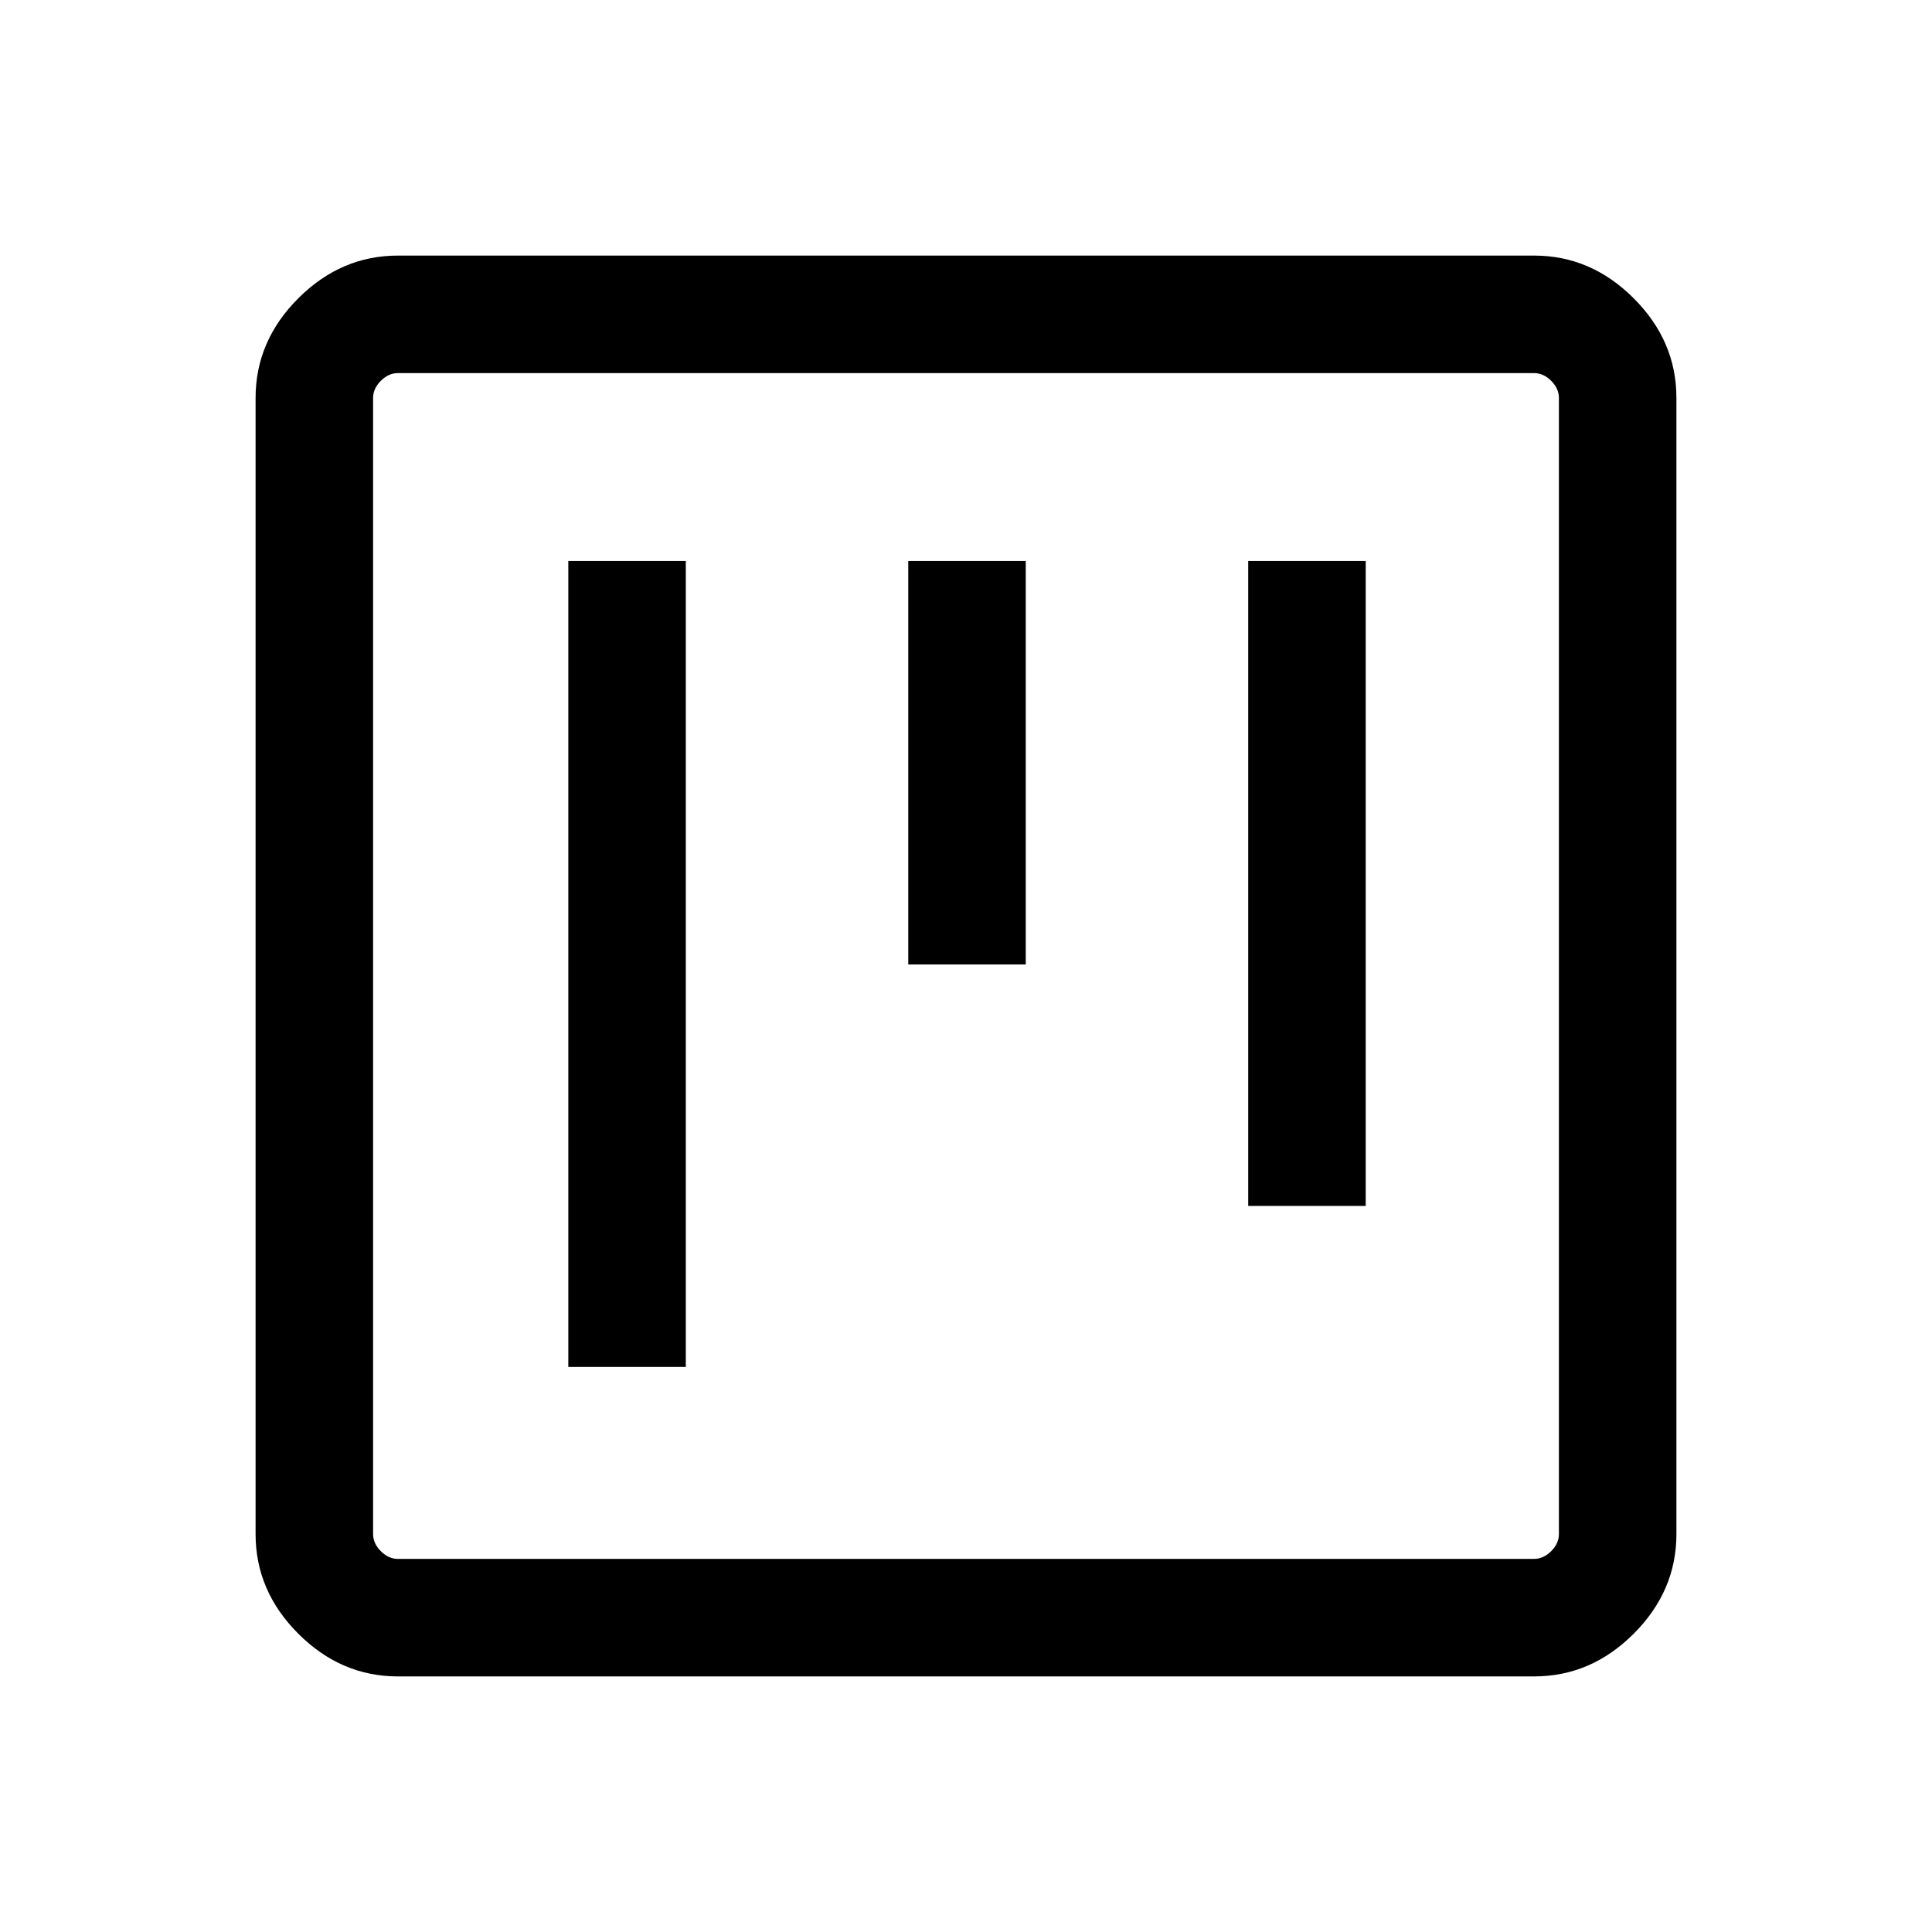 <svg xmlns="http://www.w3.org/2000/svg" height="48" viewBox="0 -960 960 960" width="48"><path d="M282.39-280.77h58.38v-400.46h-58.38v400.46Zm337.84-80h58.38v-320.46h-58.38v320.46Zm-168.92-120h58.38v-200.46h-58.38v200.46ZM197.69-127q-28.25 0-49.47-21.22T127-197.69v-564.62q0-28.25 21.22-49.47T197.69-833h564.62q28.25 0 49.47 21.22T833-762.31v564.62q0 28.25-21.22 49.47T762.31-127H197.69Zm0-58.39h564.62q4.61 0 8.46-3.84 3.84-3.85 3.84-8.46v-564.62q0-4.61-3.84-8.46-3.85-3.84-8.46-3.84H197.69q-4.61 0-8.46 3.84-3.84 3.85-3.84 8.46v564.62q0 4.61 3.84 8.46 3.85 3.84 8.46 3.84Zm-12.3-589.22v589.22-589.22Z"/></svg>